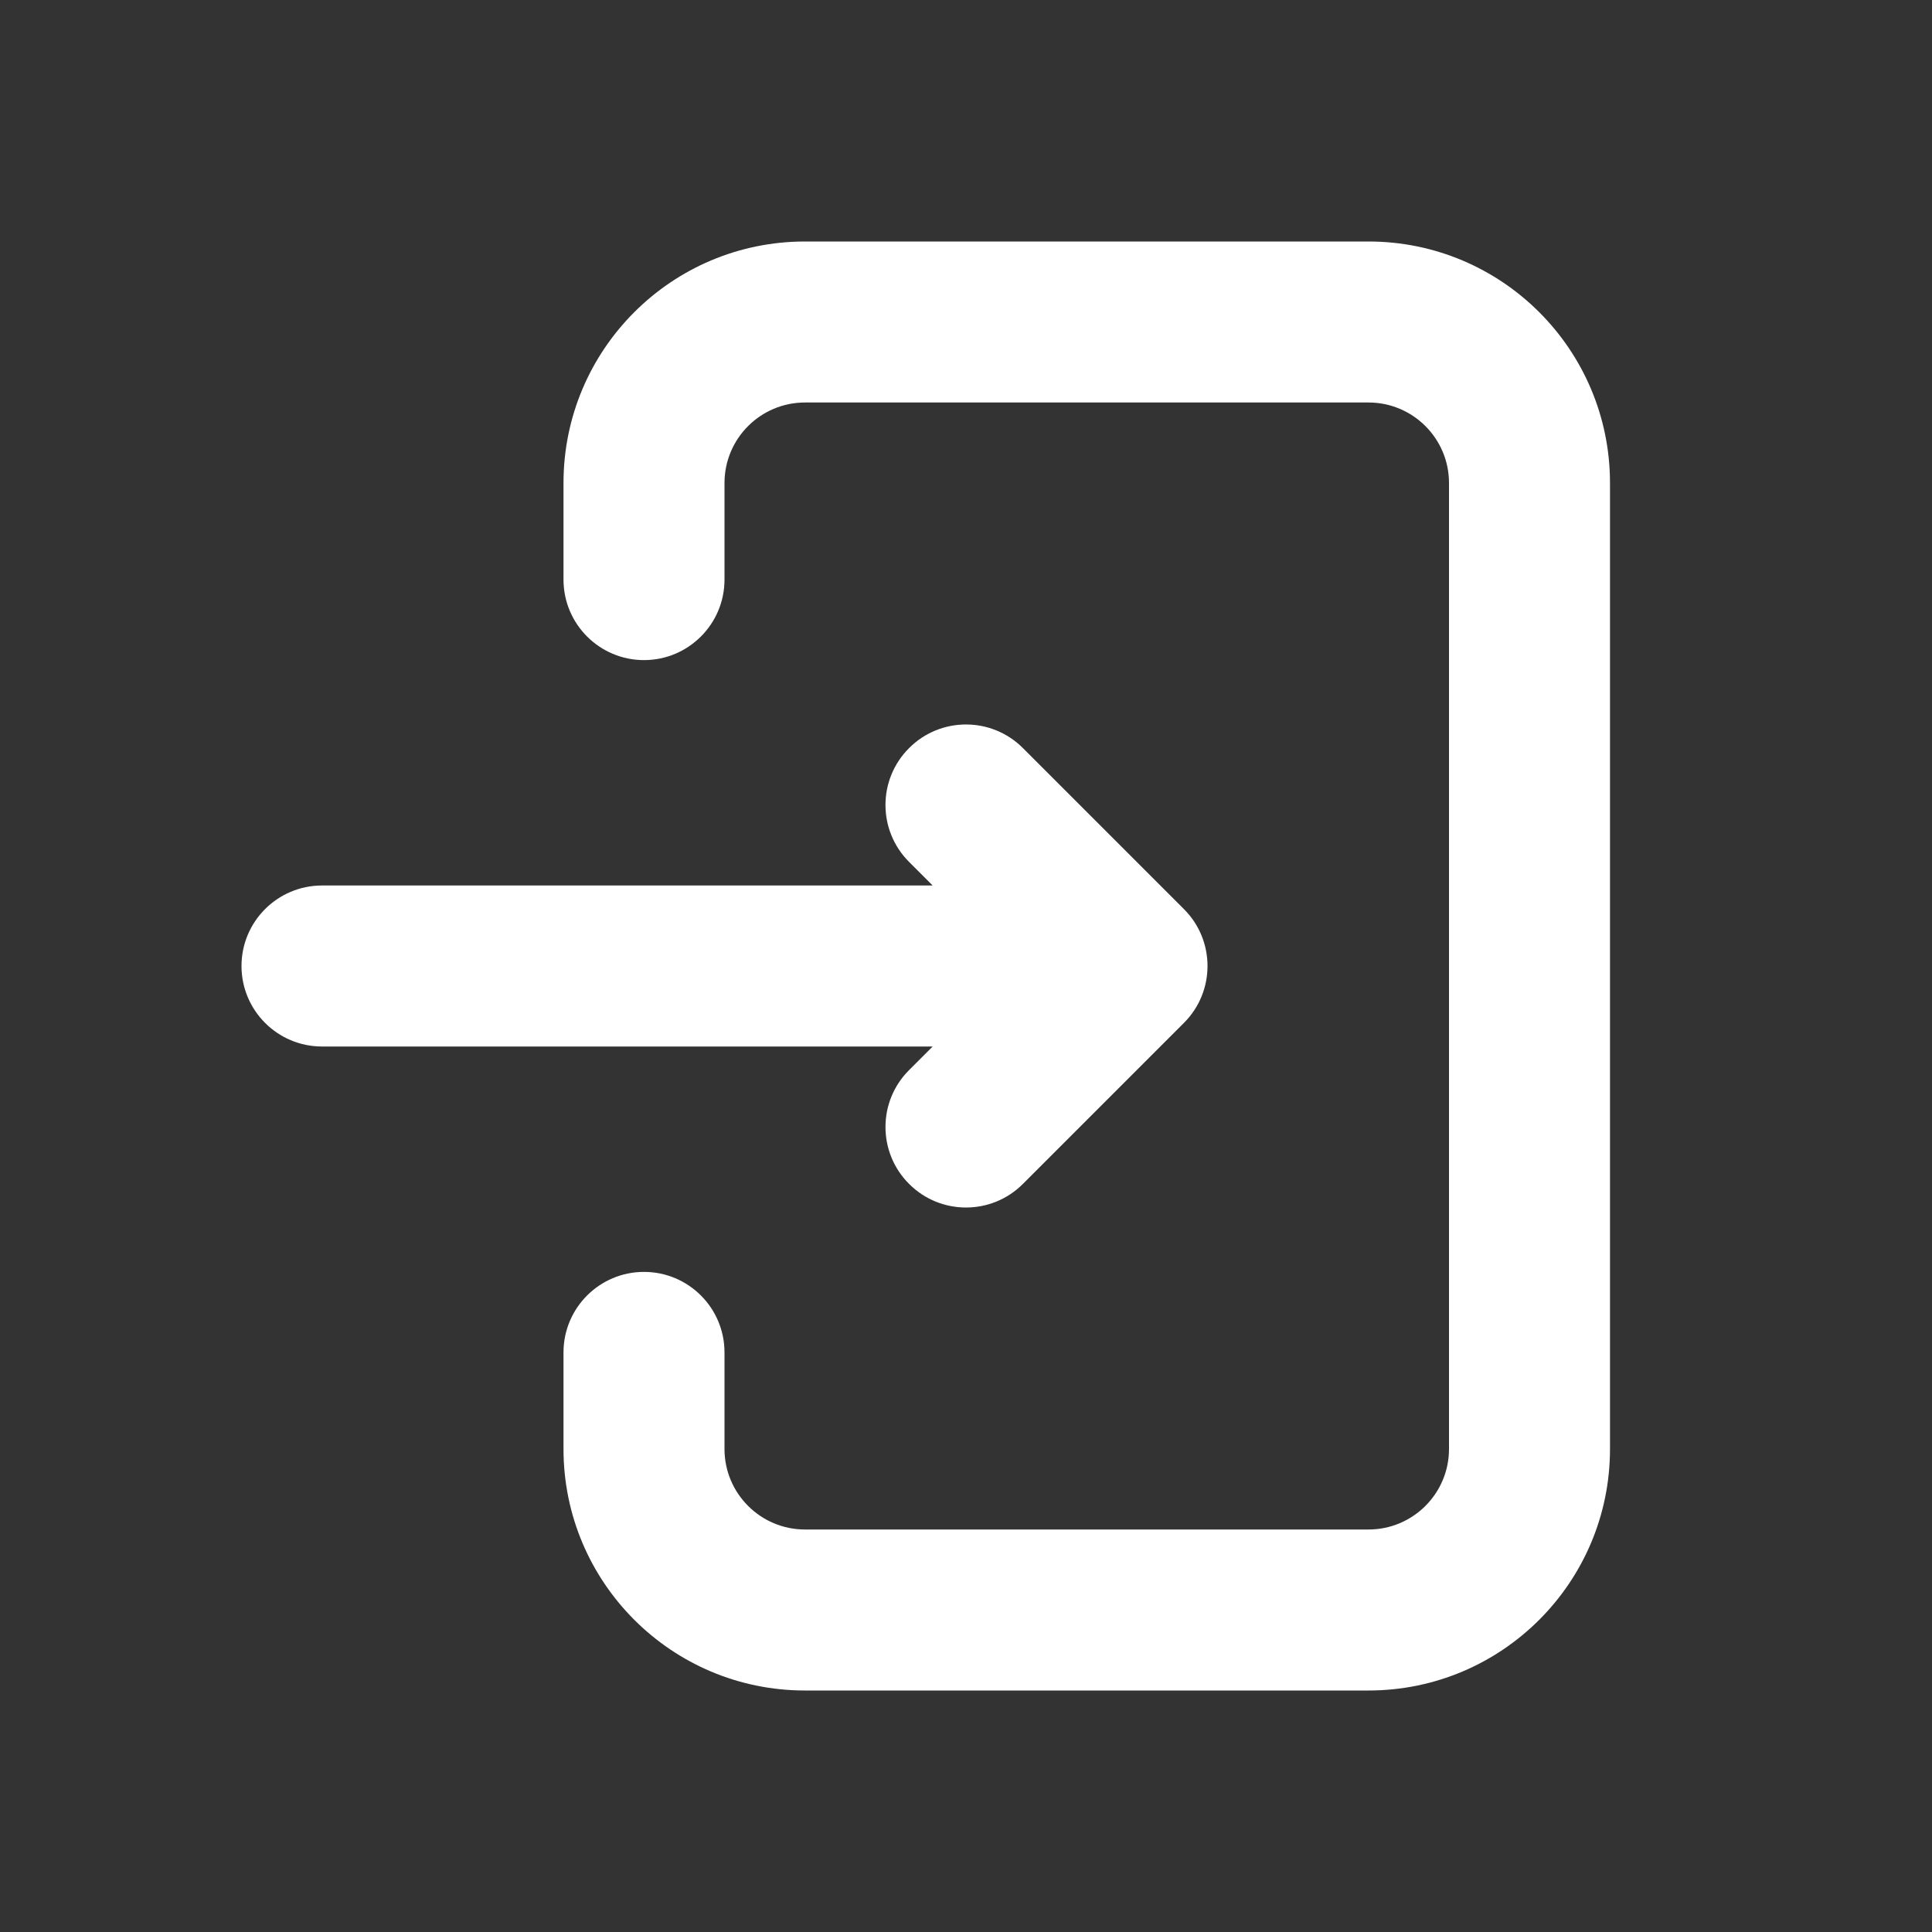 <svg width="24" height="24" viewBox="0 0 24 24" fill="none" xmlns="http://www.w3.org/2000/svg">
<rect x="0" y="0" width="24" height="24" fill="#333333" stroke="none"/>
<path fill-rule="evenodd" clip-rule="evenodd" d="M17 21C18.657 21 20 19.657 20 18L20 6C20 4.343 18.657 3 17 3H10C8.343 3 7 4.343 7 6L7 7.2C7 7.752 7.448 8.2 8 8.2C8.552 8.2 9 7.752 9 7.2L9 6C9 5.448 9.448 5 10 5L17 5C17.552 5 18 5.448 18 6L18 18C18 18.552 17.552 19 17 19L10 19C9.448 19 9 18.552 9 18L9 16.8C9 16.248 8.552 15.8 8 15.8C7.448 15.8 7 16.248 7 16.8V18C7 19.657 8.343 21 10 21H17ZM12.707 14.707L14.707 12.707C15.098 12.317 15.098 11.683 14.707 11.293L12.707 9.293C12.317 8.902 11.683 8.902 11.293 9.293C10.902 9.683 10.902 10.317 11.293 10.707L11.586 11H4C3.448 11 3 11.448 3 12C3 12.552 3.448 13 4 13H11.586L11.293 13.293C10.902 13.683 10.902 14.317 11.293 14.707C11.683 15.098 12.317 15.098 12.707 14.707Z" fill="white"/>
</svg>
